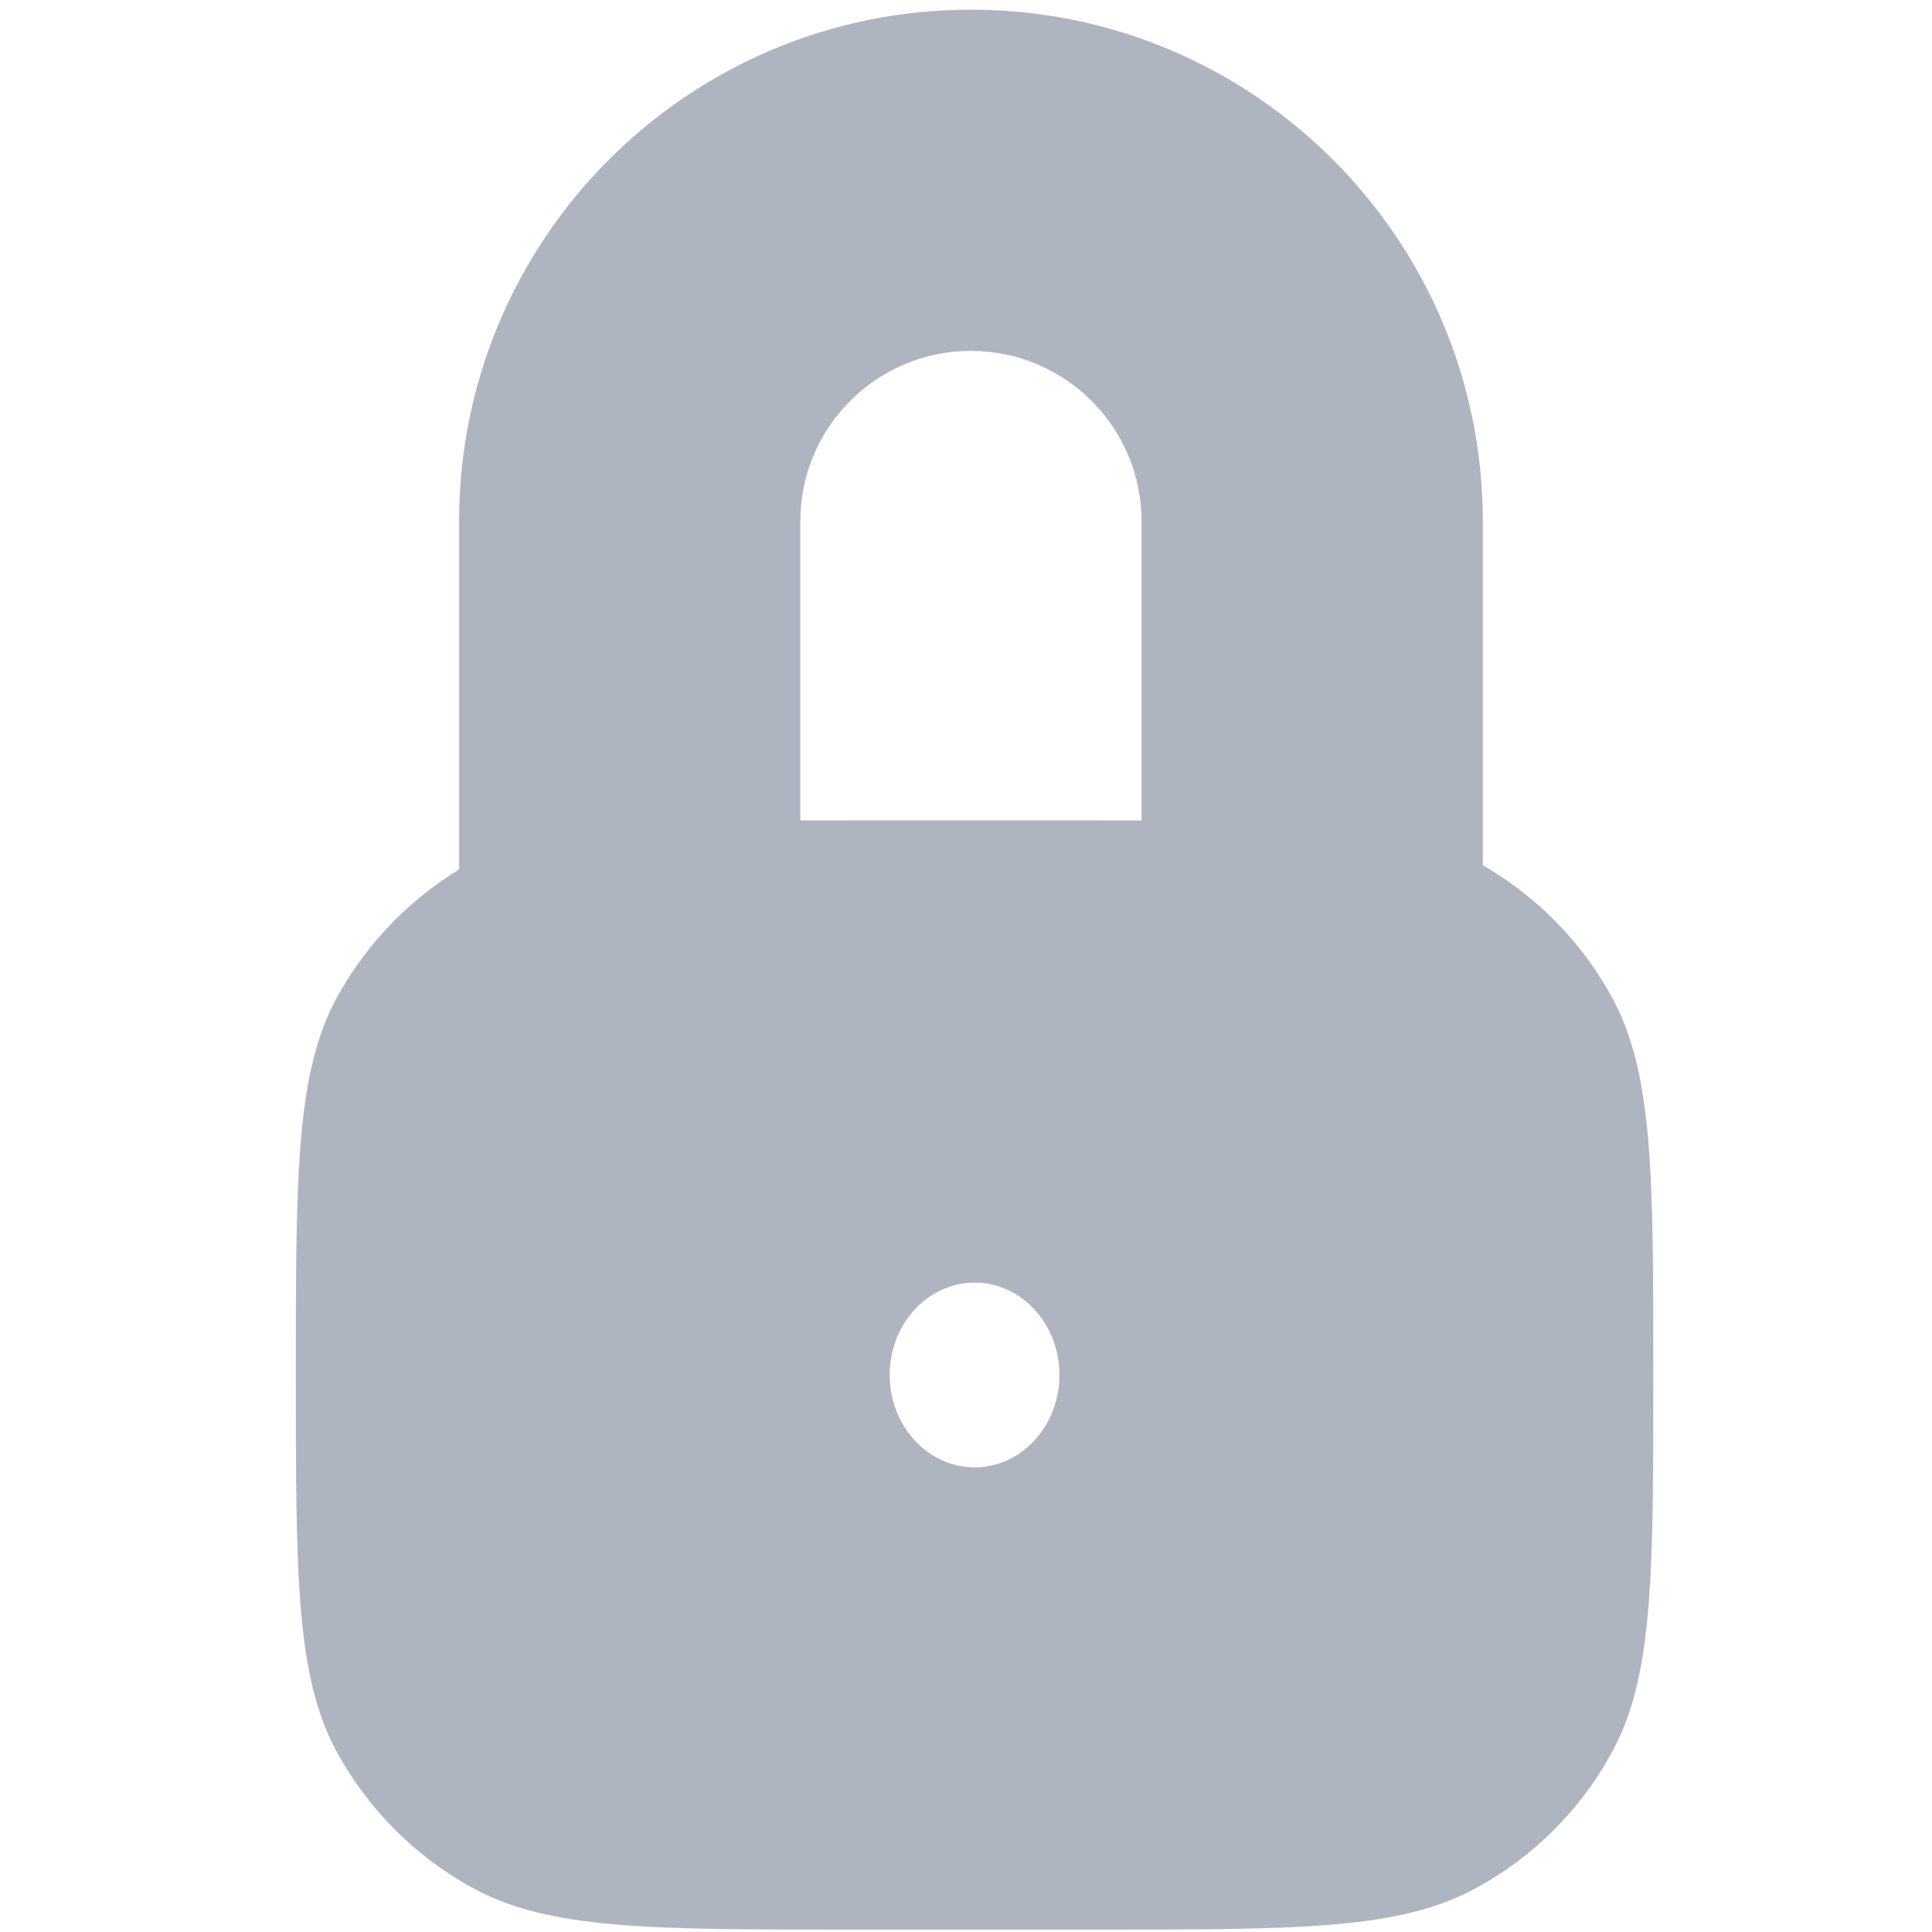 <?xml version="1.0" encoding="utf-8"?>
<svg width="8" height="8" viewBox="0 0 8 8" fill="none" xmlns="http://www.w3.org/2000/svg">
  <path fill-rule="evenodd" clip-rule="evenodd" d="M 3.521 3.397 L 4.55 3.397 C 5.382 3.397 5.798 3.397 6.112 3.567 C 6.35 3.697 6.546 3.893 6.675 4.13 C 6.846 4.445 6.846 4.861 6.846 5.693 C 6.846 6.525 6.846 6.942 6.675 7.255 C 6.546 7.493 6.35 7.689 6.112 7.818 C 5.798 7.99 5.382 7.99 4.55 7.99 L 3.521 7.99 C 2.689 7.99 2.273 7.99 1.958 7.818 C 1.721 7.689 1.525 7.493 1.395 7.255 C 1.225 6.942 1.225 6.525 1.225 5.693 C 1.225 4.861 1.225 4.445 1.395 4.13 C 1.525 3.893 1.721 3.697 1.958 3.567 C 2.273 3.397 2.689 3.397 3.521 3.397 Z M 4.036 5.311 C 4.229 5.311 4.387 5.482 4.387 5.693 C 4.387 5.905 4.229 6.076 4.036 6.076 C 3.842 6.076 3.684 5.905 3.684 5.693 C 3.684 5.482 3.842 5.311 4.036 5.311 Z" fill="#AEB5C1" style=""/>
  <path d="M 4.727 3.863 C 4.727 4.253 5.043 4.569 5.433 4.569 C 5.823 4.569 6.14 4.253 6.14 3.863 L 4.727 3.863 Z M 1.901 3.863 C 1.901 4.253 2.218 4.569 2.607 4.569 C 2.997 4.569 3.314 4.253 3.314 3.863 L 1.901 3.863 Z M 6.14 3.863 L 6.14 2.159 L 4.727 2.159 L 4.727 3.863 L 6.14 3.863 Z M 1.901 2.159 L 1.901 3.863 L 3.314 3.863 L 3.314 2.159 L 1.901 2.159 Z M 4.02 0.04 C 2.85 0.04 1.901 0.989 1.901 2.159 L 3.314 2.159 C 3.314 1.769 3.63 1.453 4.02 1.453 L 4.02 0.04 Z M 6.14 2.159 C 6.14 0.989 5.191 0.04 4.02 0.04 L 4.02 1.453 C 4.41 1.453 4.727 1.769 4.727 2.159 L 6.14 2.159 Z" fill="#AEB5C1" style=""/>
</svg>